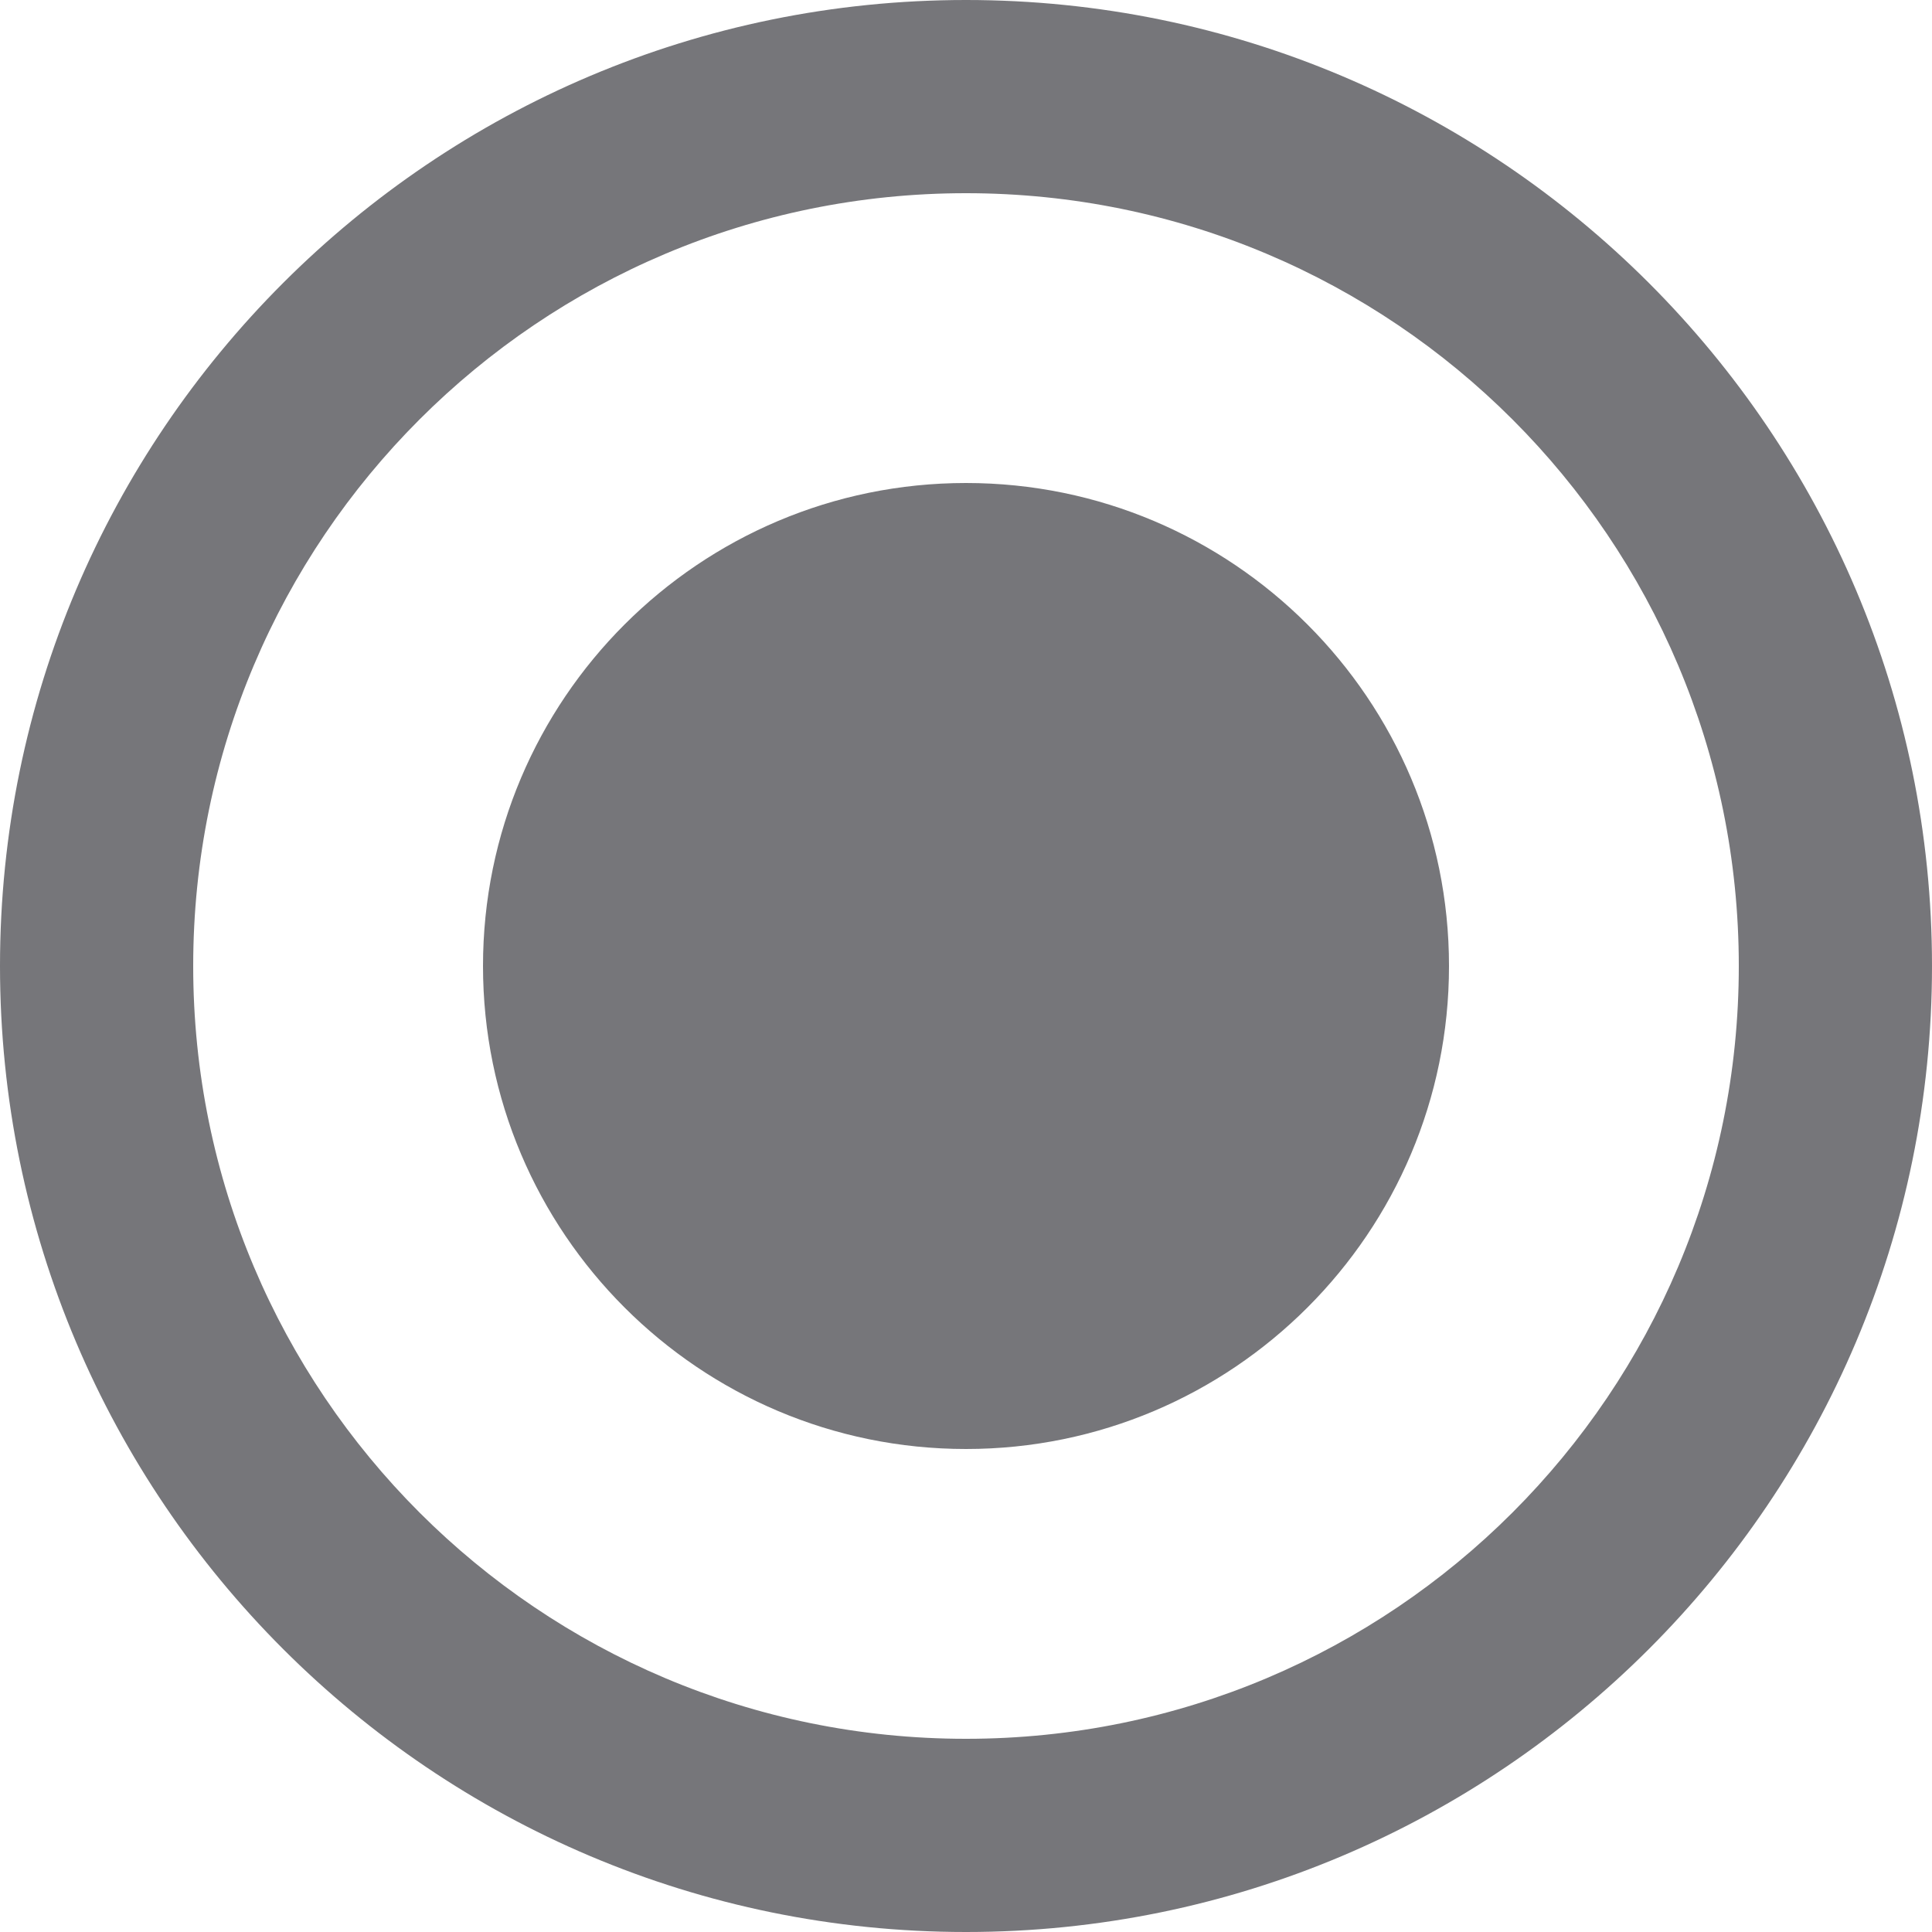 <svg width="17" height="17" viewBox="0 0 17 17" fill="none" xmlns="http://www.w3.org/2000/svg">
<path d="M8.5 4.25C6.154 4.25 4.25 6.154 4.25 8.5C4.25 10.846 6.154 12.75 8.5 12.75C10.846 12.75 12.75 10.846 12.75 8.5C12.75 6.154 10.846 4.25 8.5 4.25ZM8.5 0C3.808 0 0 3.808 0 8.5C0 13.192 3.808 17 8.5 17C13.192 17 17 13.192 17 8.5C17 3.808 13.192 0 8.5 0ZM8.5 15.3C4.743 15.3 1.7 12.257 1.7 8.5C1.7 4.743 4.743 1.7 8.5 1.7C12.257 1.7 15.3 4.743 15.3 8.5C15.3 12.257 12.257 15.3 8.5 15.3Z" fill="#76767A"/>
</svg>
